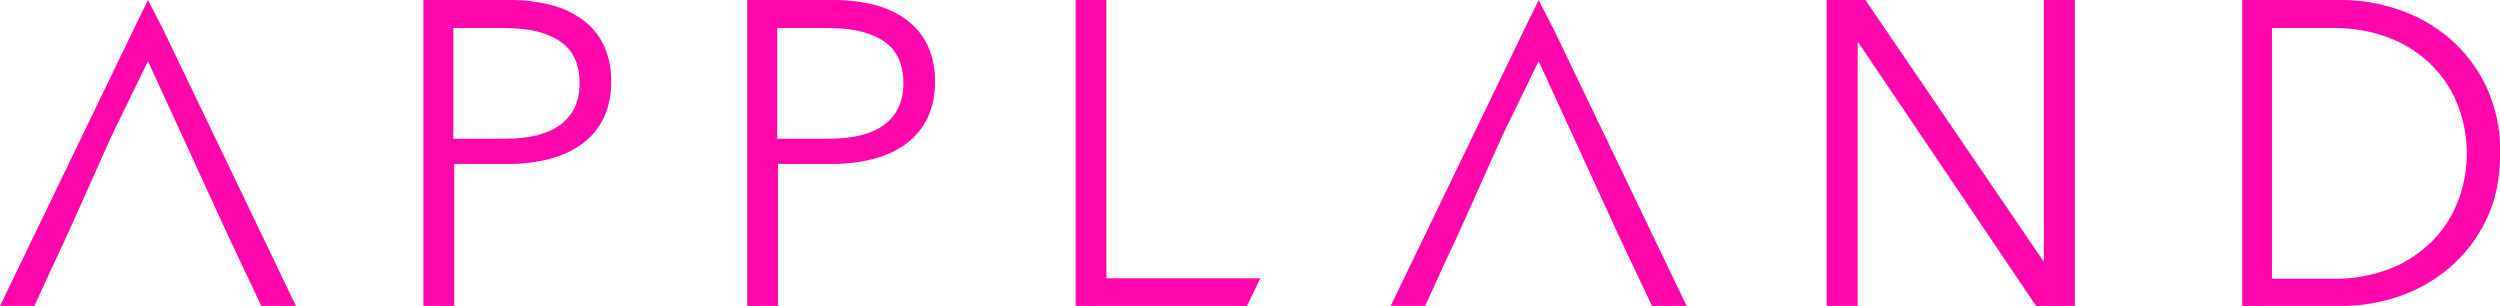 <svg viewBox="0 0 286 35" fill="none" xmlns="http://www.w3.org/2000/svg">
<g clip-path="url(#clip0)">
<path fill-rule="evenodd" clip-rule="evenodd" d="M48.438 -2.83573e-05H58.224C59.84 -0.018 61.451 0.173 63.018 0.569C64.352 0.898 65.607 1.486 66.713 2.3C67.732 3.063 68.547 4.064 69.087 5.217C69.667 6.514 69.951 7.924 69.917 9.344C69.954 10.774 69.662 12.192 69.062 13.49C68.506 14.639 67.685 15.639 66.666 16.406C65.549 17.223 64.286 17.818 62.946 18.16C61.374 18.572 59.754 18.772 58.129 18.754H51.962V35H48.438V-2.83573e-05ZM51.864 15.87H57.834C60.603 15.87 62.708 15.326 64.147 14.237C65.586 13.148 66.303 11.568 66.299 9.497C66.299 7.324 65.556 5.735 64.07 4.729C62.585 3.722 60.506 3.217 57.834 3.212H51.864V15.87Z" fill="#FF07AA"/>
<path fill-rule="evenodd" clip-rule="evenodd" d="M85.488 -2.83573e-05H95.274C96.89 -0.018 98.501 0.173 100.069 0.569C101.398 0.9 102.651 1.487 103.756 2.297C104.773 3.061 105.588 4.062 106.13 5.214C106.71 6.512 106.993 7.923 106.96 9.344C107 10.773 106.709 12.191 106.112 13.49C105.557 14.639 104.735 15.639 103.716 16.406C102.599 17.223 101.336 17.818 99.996 18.16C98.424 18.572 96.804 18.772 95.179 18.754H89.012V35H85.488V-2.83573e-05ZM88.914 15.87H94.884C97.656 15.87 99.76 15.326 101.197 14.237C102.634 13.148 103.351 11.568 103.349 9.497C103.349 7.324 102.606 5.735 101.121 4.729C99.635 3.722 97.556 3.217 94.884 3.212H88.914V15.87Z" fill="#FF07AA"/>
<path fill-rule="evenodd" clip-rule="evenodd" d="M126.572 31.835H144.185L142.656 35H123.051V0H126.572V31.835Z" fill="#FF07AA"/>
<path fill-rule="evenodd" clip-rule="evenodd" d="M233.718 29.808H233.816V0H237.366V35H232.928L212.617 4.893H212.519V35H208.969V0H213.407L233.718 29.808Z" fill="#FF07AA"/>
<path fill-rule="evenodd" clip-rule="evenodd" d="M256.511 0H267.946C270.137 0.01 272.311 0.38 274.383 1.094C276.516 1.806 278.493 2.92 280.208 4.375C281.978 5.889 283.41 7.758 284.413 9.862C285.525 12.257 286.073 14.877 286.015 17.518C286.015 20.452 285.481 23.004 284.413 25.174C283.406 27.27 281.974 29.133 280.208 30.643C278.493 32.099 276.516 33.212 274.383 33.925C272.31 34.632 270.136 34.995 267.946 35H256.511V0ZM259.912 31.887H266.854C269.174 31.938 271.48 31.517 273.633 30.651C275.433 29.912 277.061 28.81 278.417 27.413C279.668 26.099 280.636 24.542 281.26 22.837C282.521 19.426 282.521 15.676 281.26 12.265C280.635 10.561 279.667 9.004 278.417 7.689C277.061 6.292 275.433 5.19 273.633 4.452C271.48 3.584 269.174 3.162 266.854 3.212H259.912V31.887Z" fill="#FF07AA"/>
<path fill-rule="evenodd" clip-rule="evenodd" d="M29.001 24.879L18.713 3.474L16.929 0L15.232 3.474L0 35H3.939L5.836 30.847L7.762 26.724L12.819 15.437L16.929 7L25.983 26.724L26.929 28.733L29.893 35H33.857L29.001 24.879Z" fill="#FF07AA"/>
<path fill-rule="evenodd" clip-rule="evenodd" d="M188.094 24.879L177.802 3.474L176.022 0L174.325 3.474L159.093 35H163.032L164.929 30.847L166.855 26.724L171.912 15.437L176.022 7L185.076 26.724L186.022 28.733L188.986 35H192.951L188.094 24.879Z" fill="#FF07AA"/>
</g>
<defs>
<clipPath id="clip0">
<rect width="286" height="35" fill="white"/>
</clipPath>
</defs>
</svg>
